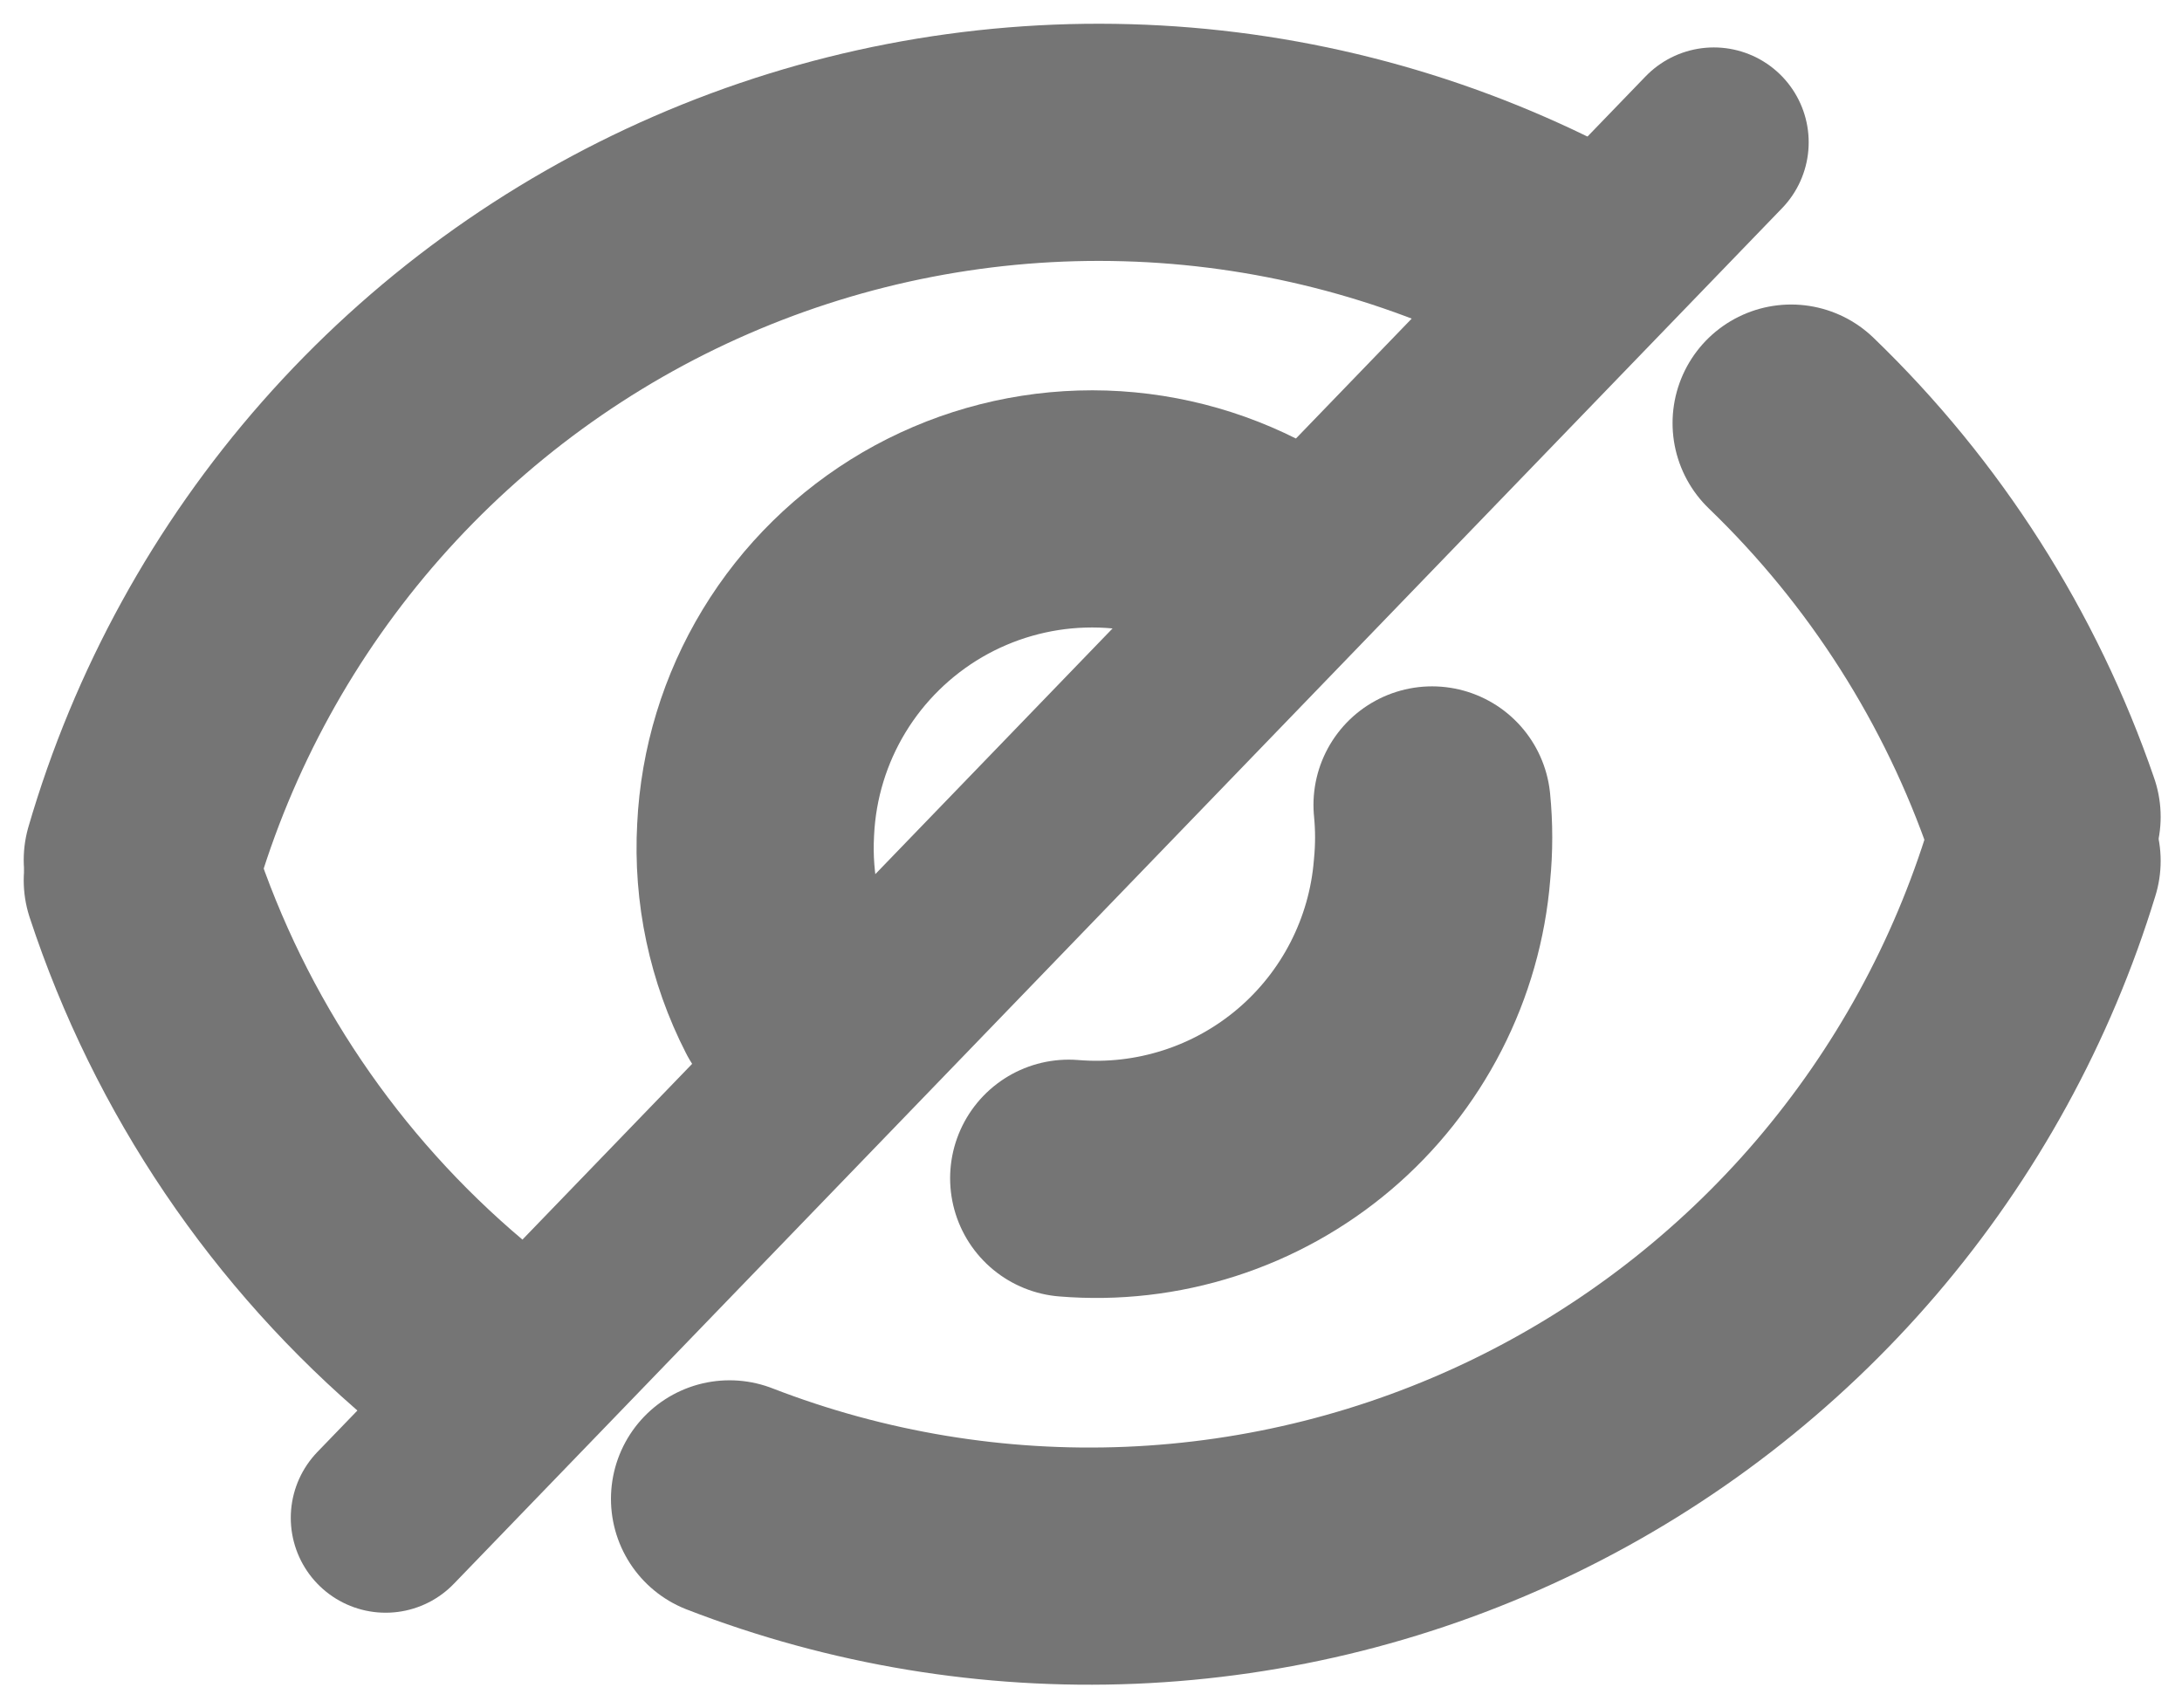 <svg width="46" height="36" viewBox="0 0 46 36" fill="none" xmlns="http://www.w3.org/2000/svg">
<path d="M30.19 16.97C30.235 17.425 30.235 17.884 30.19 18.34C30.115 19.27 29.856 20.176 29.43 21.006C29.004 21.836 28.419 22.574 27.707 23.178C26.996 23.781 26.173 24.239 25.284 24.524C24.396 24.809 23.46 24.917 22.53 24.84" stroke="#757575" stroke-width="5" stroke-linecap="round" stroke-linejoin="round"/>
<path d="M16.69 21.07C16.123 19.965 15.861 18.73 15.93 17.49C15.986 16.308 16.337 15.158 16.951 14.146C17.565 13.134 18.423 12.292 19.445 11.695C20.468 11.099 21.623 10.768 22.806 10.732C23.989 10.696 25.163 10.957 26.22 11.49" stroke="#757575" stroke-width="5" stroke-linecap="round" stroke-linejoin="round"/>
<path d="M37.76 8.92C40.156 11.229 41.969 14.073 43.05 17.22" stroke="#757575" stroke-width="5" stroke-linecap="round" stroke-linejoin="round"/>
<path d="M3 18.13C3.862 15.17 5.365 12.436 7.402 10.122C9.44 7.808 11.961 5.971 14.789 4.742C17.616 3.513 20.679 2.921 23.761 3.009C26.843 3.096 29.867 3.862 32.62 5.25" stroke="#757575" stroke-width="5" stroke-linecap="round" stroke-linejoin="round"/>
<path d="M15.38 31.6C18.072 32.643 20.951 33.119 23.835 33C26.72 32.88 29.549 32.167 32.146 30.905C34.742 29.642 37.051 27.858 38.927 25.664C40.803 23.469 42.207 20.911 43.05 18.15" stroke="#757575" stroke-width="5" stroke-linecap="round" stroke-linejoin="round"/>
<path d="M3 18.56C4.217 22.261 6.44 25.55 9.42 28.06" stroke="#757575" stroke-width="5" stroke-linecap="round" stroke-linejoin="round"/>
<path d="M36.13 3L8.13 32" stroke="#757575" stroke-width="4" stroke-linecap="round" stroke-linejoin="round"/>
</svg>
